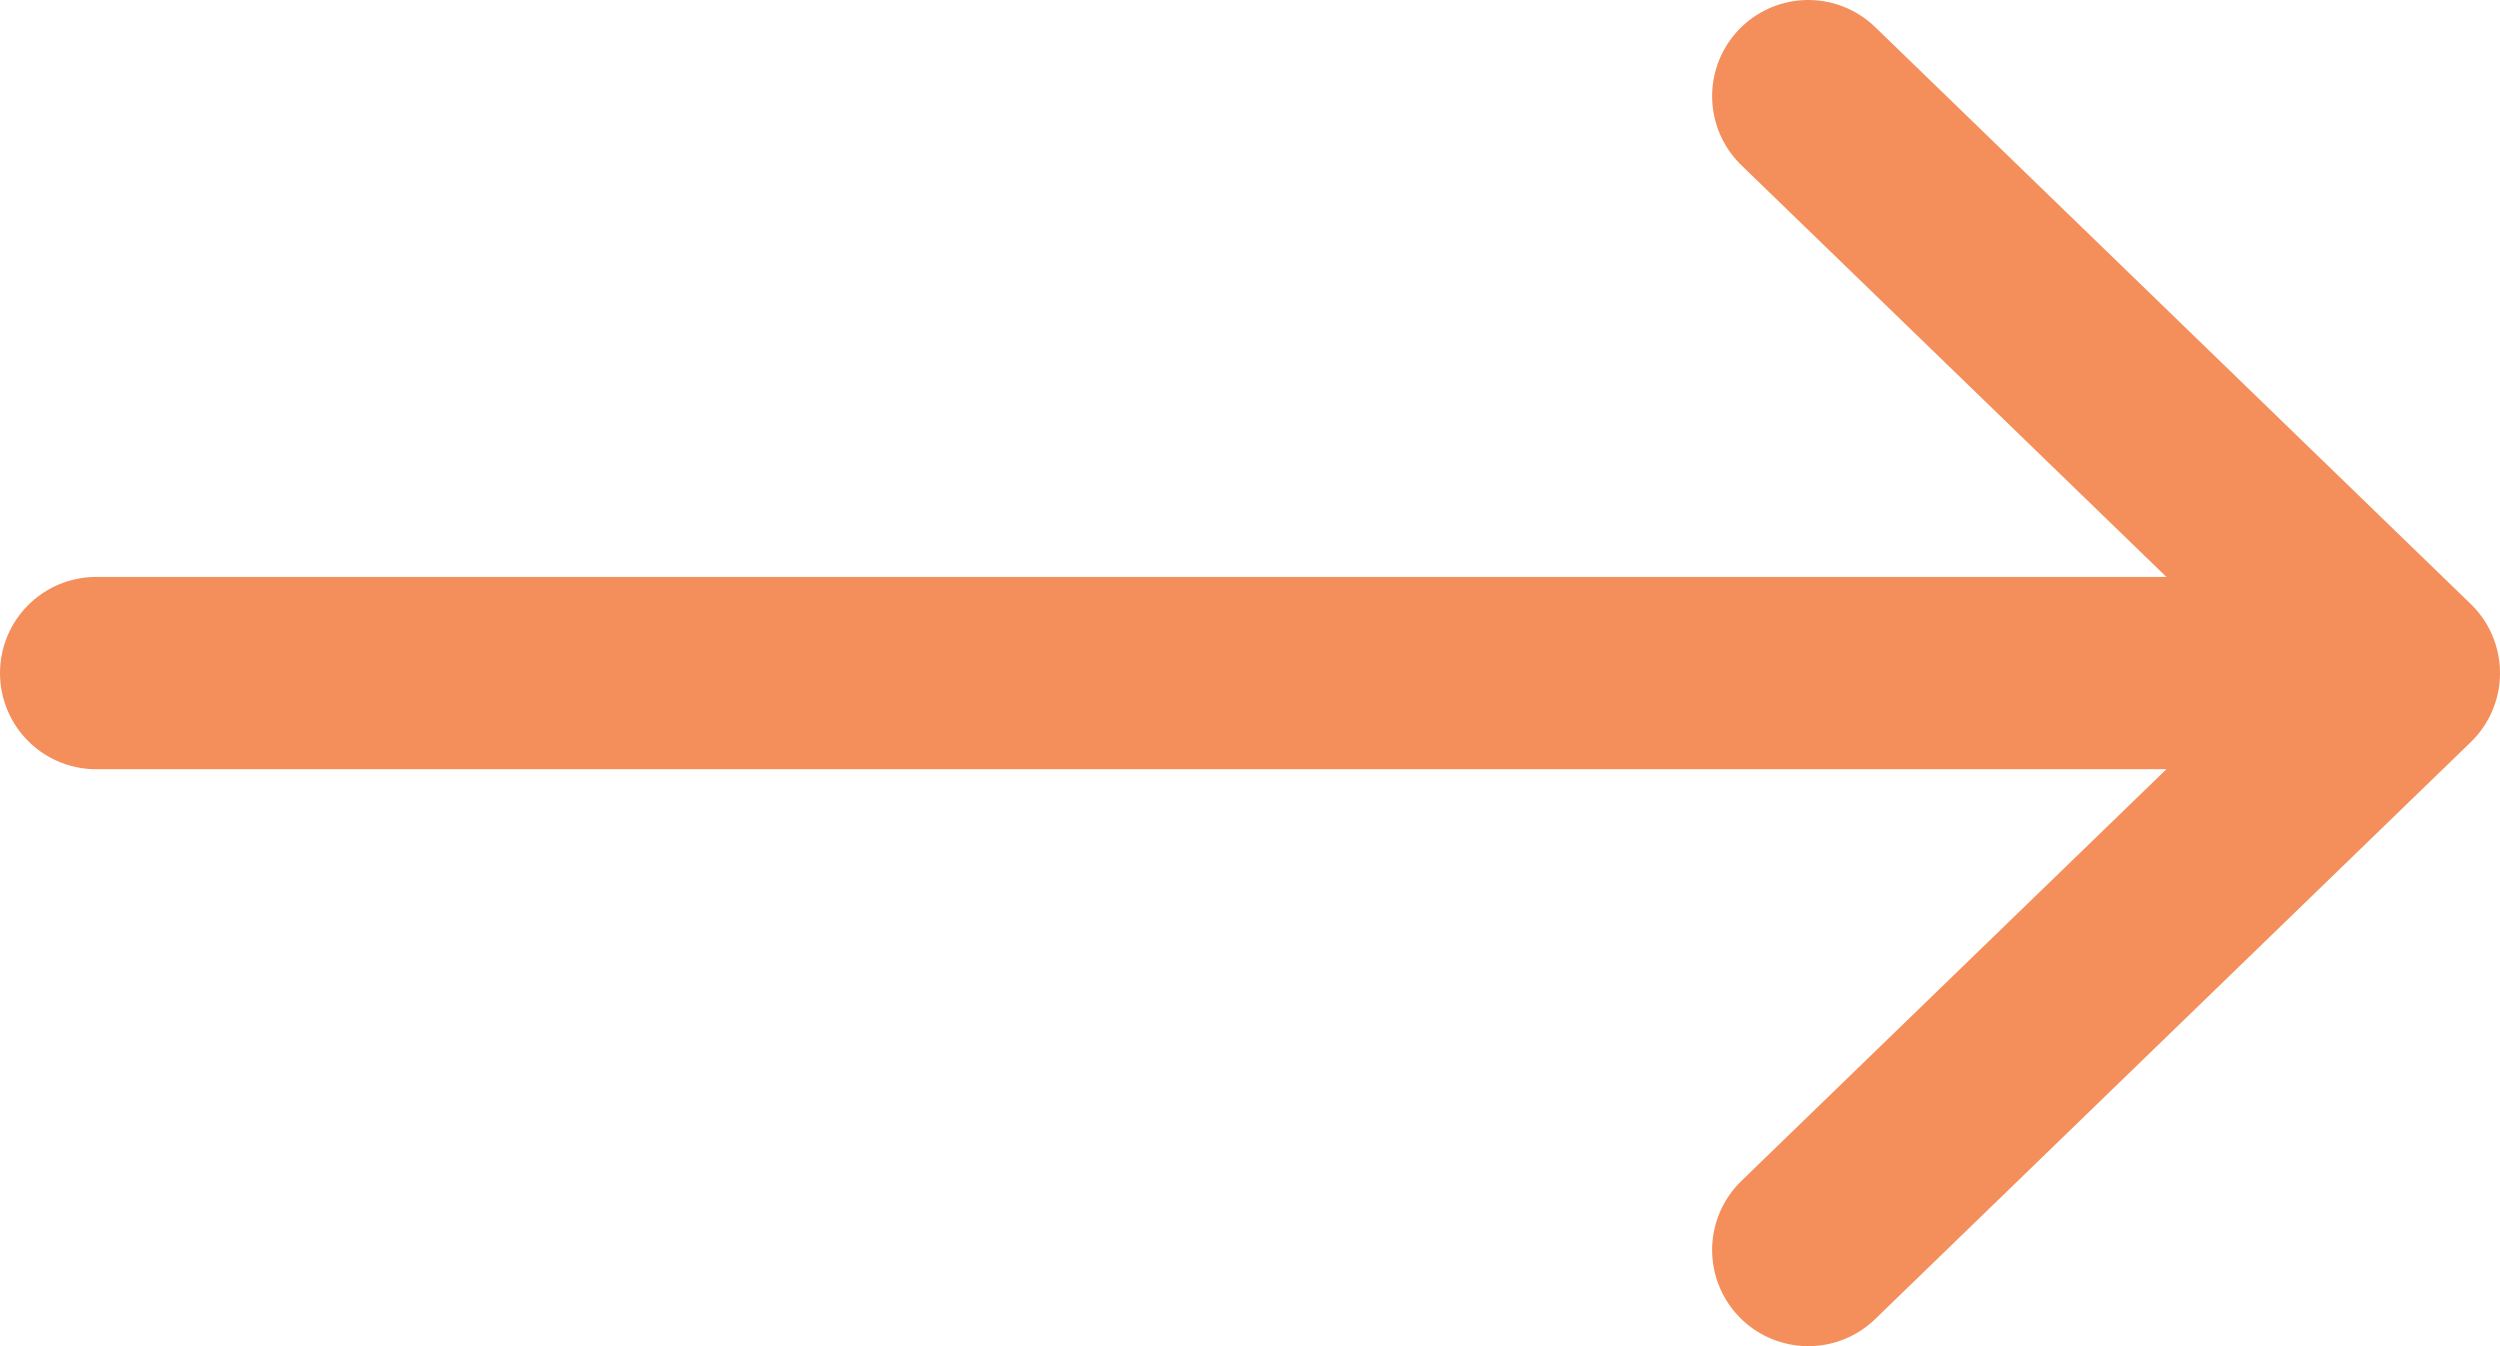<svg width="26" height="14" viewBox="0 0 26 14" fill="none" xmlns="http://www.w3.org/2000/svg">
<path d="M18.806 13L25 7M25 7L18.806 1M25 7L1 7" stroke="#F48F5B" stroke-width="2" stroke-linecap="round" stroke-linejoin="round"/>
</svg>
